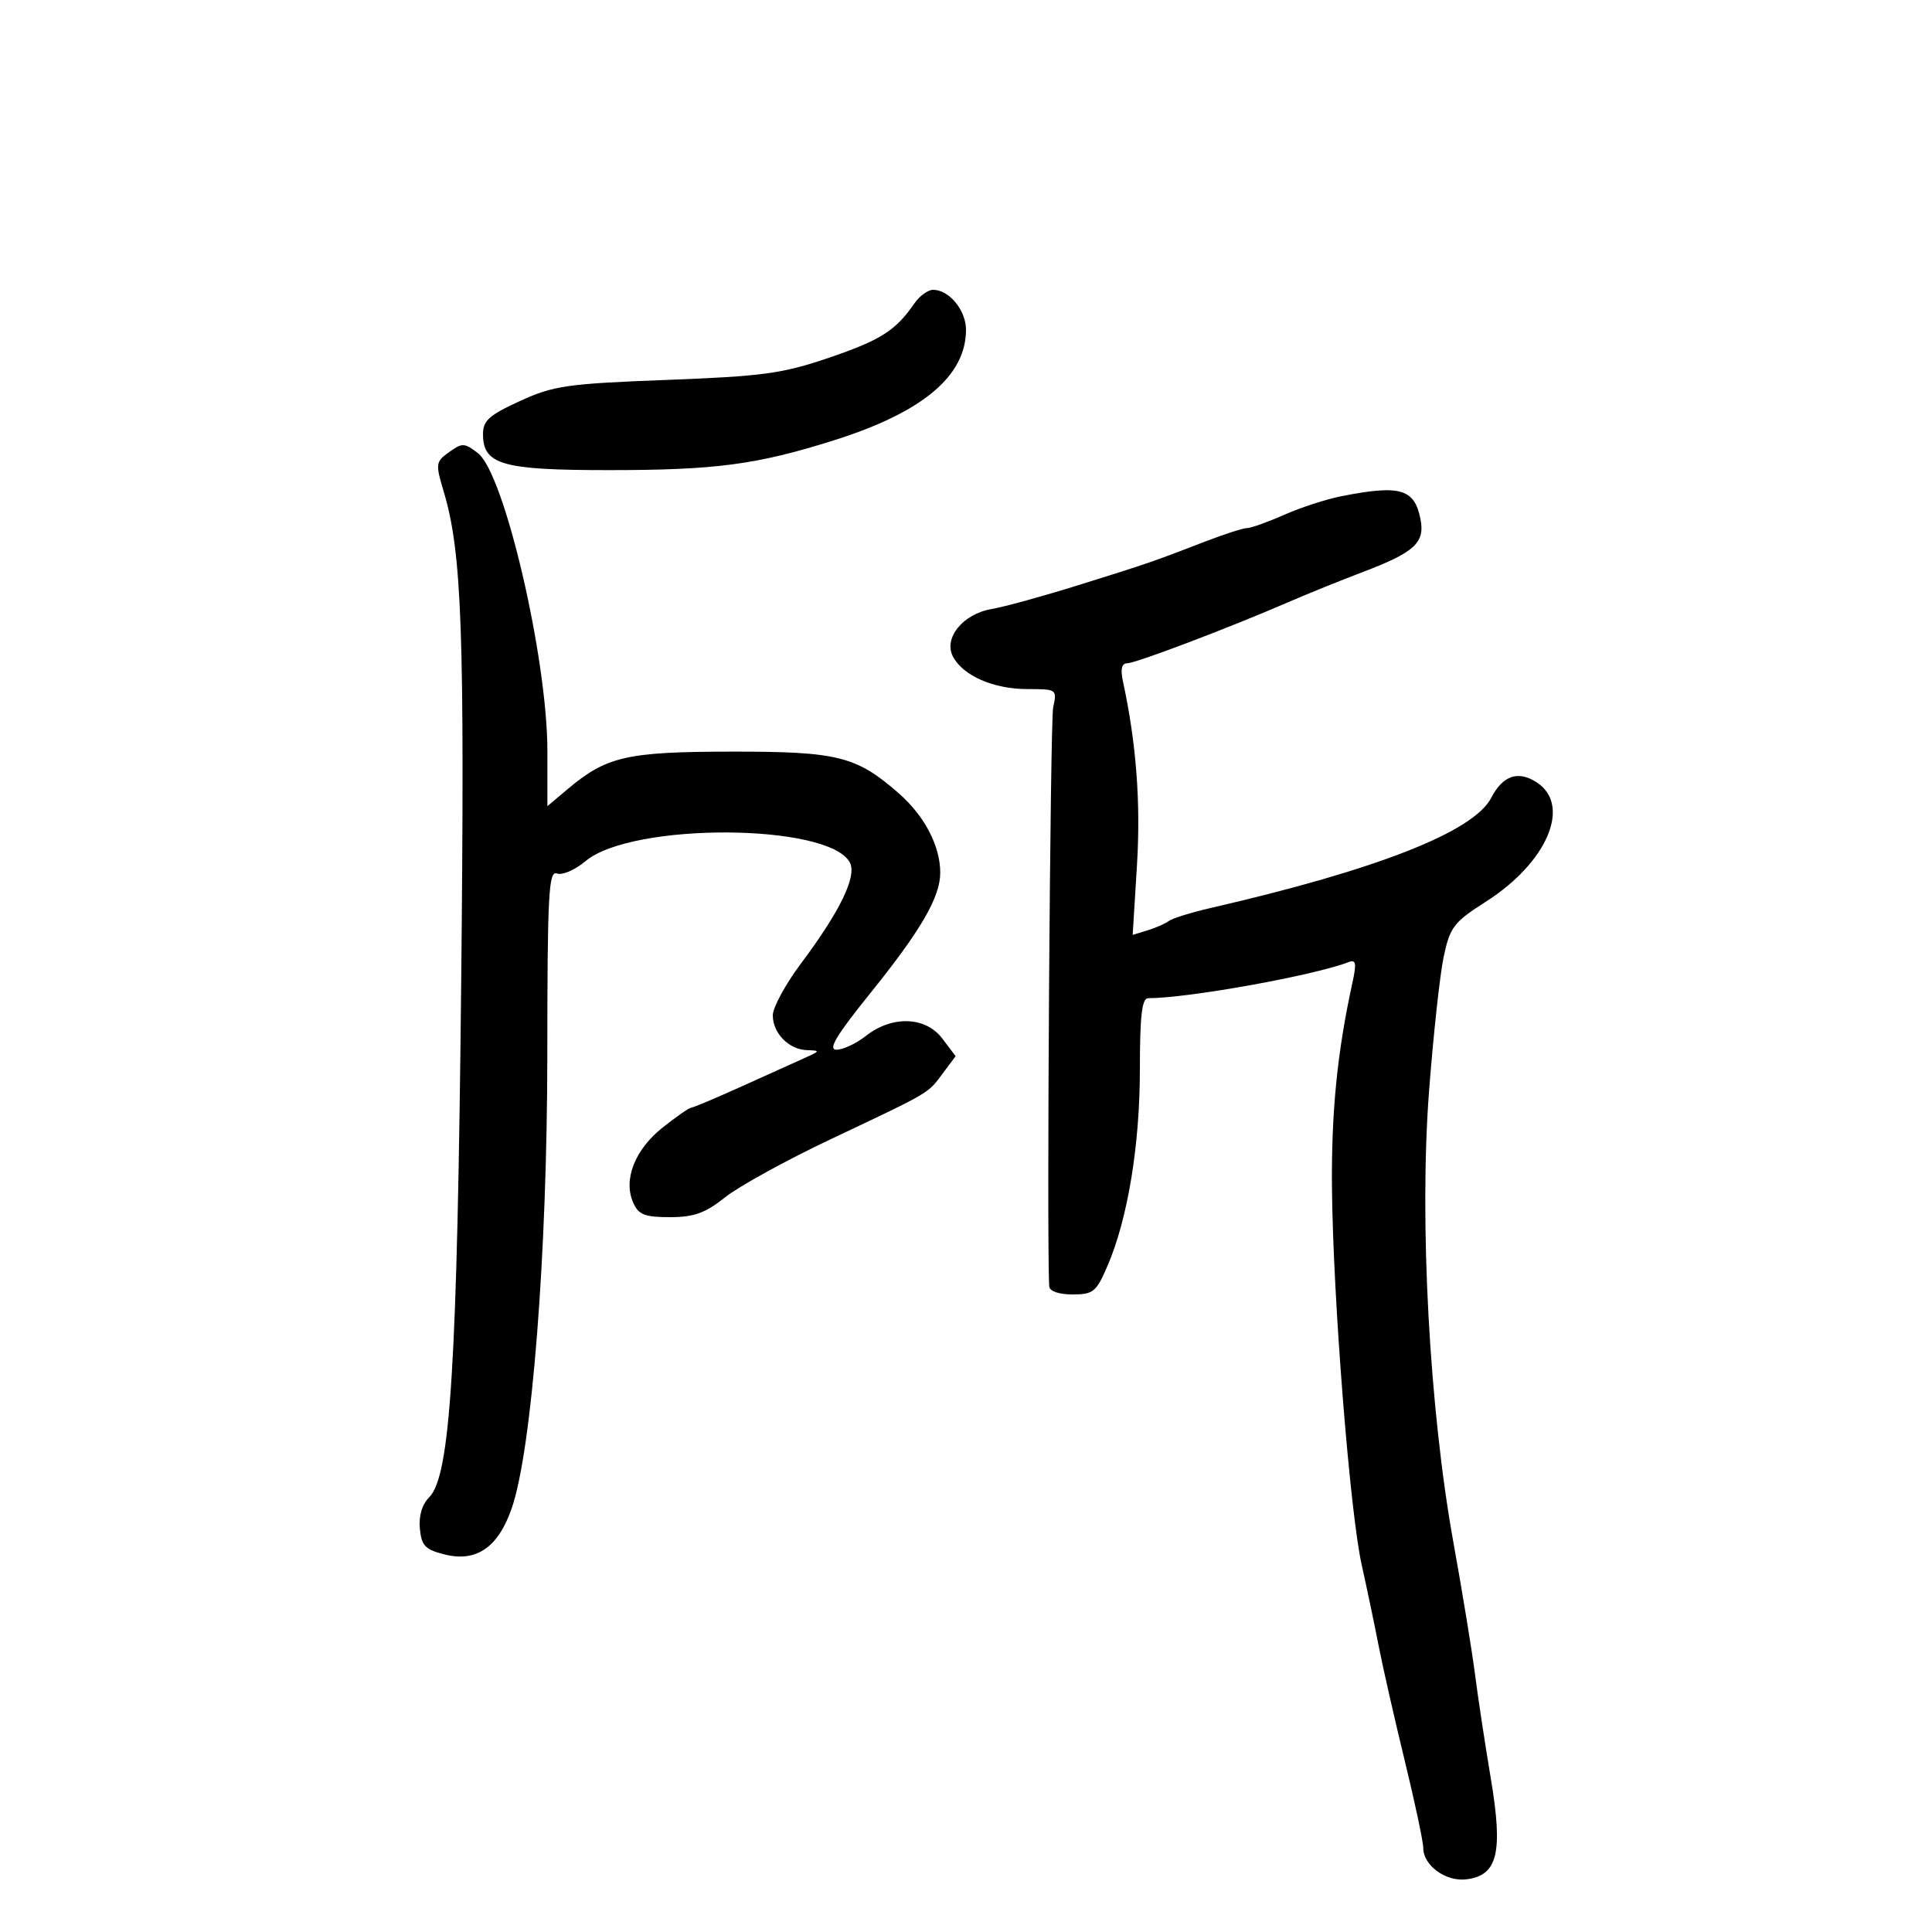 <svg xmlns="http://www.w3.org/2000/svg" width="300" height="300" viewBox="0 0 300 300" version="1.1">
	<path d="M 141.971 47.134 C 139.070 51.343, 136.736 52.823, 128.678 55.566 C 121.485 58.014, 118.453 58.427, 103.500 58.995 C 88.045 59.583, 85.977 59.880, 80.750 62.266 C 75.985 64.441, 75 65.318, 75 67.388 C 75 72.158, 77.932 73, 94.539 73 C 111.129 73, 117.504 72.156, 129.500 68.369 C 143.260 64.025, 150 58.382, 150 51.205 C 150 48.182, 147.381 45, 144.892 45 C 144.094 45, 142.780 45.960, 141.971 47.134 M 69.459 70.406 C 67.695 71.696, 67.645 72.170, 68.849 76.156 C 71.741 85.724, 72.177 97.863, 71.609 153 C 71.001 212.063, 69.930 229.213, 66.646 232.497 C 65.538 233.605, 65.004 235.401, 65.196 237.375 C 65.455 240.035, 66.032 240.632, 69.080 241.385 C 74.001 242.601, 77.379 240.259, 79.468 234.181 C 82.593 225.090, 84.973 194.728, 84.987 163.781 C 84.998 138.795, 85.193 135.137, 86.485 135.633 C 87.302 135.946, 89.302 135.082, 90.930 133.712 C 98.109 127.672, 128.696 127.826, 131.957 133.920 C 133.093 136.042, 130.475 141.456, 124.362 149.629 C 121.963 152.837, 120 156.450, 120 157.659 C 120 160.442, 122.497 162.980, 125.321 163.068 C 127.387 163.132, 127.370 163.194, 125 164.259 C 123.625 164.877, 119.205 166.872, 115.177 168.691 C 111.149 170.511, 107.614 172, 107.321 172 C 107.028 172, 105.039 173.385, 102.902 175.077 C 98.578 178.502, 96.741 183.184, 98.323 186.750 C 99.154 188.623, 100.109 189, 104.023 189 C 107.776 189, 109.509 188.375, 112.612 185.903 C 114.751 184.200, 122.125 180.145, 129 176.892 C 144.666 169.479, 144.014 169.861, 146.395 166.673 L 148.391 164 146.309 161.250 C 143.722 157.832, 138.520 157.659, 134.456 160.856 C 132.957 162.035, 130.906 163, 129.899 163 C 128.521 163, 129.815 160.832, 135.118 154.250 C 143.011 144.454, 146 139.306, 146 135.508 C 146 131.374, 143.573 126.710, 139.612 123.232 C 132.970 117.401, 130.124 116.690, 113.500 116.713 C 97.297 116.735, 94.183 117.451, 88.121 122.552 L 85 125.178 85 116.640 C 85 102.194, 78.299 73.470, 74.203 70.358 C 72.033 68.709, 71.777 68.712, 69.459 70.406 M 208.270 77.054 C 205.943 77.513, 201.948 78.814, 199.393 79.944 C 196.837 81.075, 194.249 82, 193.642 82 C 193.035 82, 190.055 82.960, 187.019 84.134 C 178.969 87.246, 178.438 87.428, 167.500 90.848 C 162 92.567, 155.925 94.240, 154 94.566 C 149.514 95.325, 146.450 99.105, 147.990 101.981 C 149.576 104.946, 154.300 107, 159.530 107 C 164.090 107, 164.150 107.042, 163.538 109.826 C 163.068 111.965, 162.513 193.112, 162.923 199.750 C 162.969 200.500, 164.415 201, 166.536 201 C 169.771 201, 170.234 200.620, 171.991 196.522 C 175.126 189.208, 177 177.804, 177 166.042 C 177 157.754, 177.318 155, 178.276 155 C 184.448 155, 203.939 151.496, 209.380 149.408 C 210.568 148.952, 210.676 149.532, 209.988 152.677 C 207.646 163.373, 206.718 172.726, 206.828 184.500 C 206.987 201.548, 209.610 234.779, 211.445 243 C 212.243 246.575, 213.421 252.200, 214.062 255.500 C 214.704 258.800, 216.527 266.830, 218.114 273.344 C 219.701 279.858, 221 285.976, 221 286.939 C 221 289.652, 224.459 292.192, 227.654 291.825 C 232.546 291.263, 233.427 287.694, 231.502 276.224 C 230.605 270.876, 229.497 263.575, 229.041 260 C 228.584 256.425, 227.073 247.200, 225.684 239.500 C 221.946 218.789, 220.368 189.580, 221.900 169.464 C 222.569 160.684, 223.598 151.250, 224.187 148.500 C 225.160 143.952, 225.753 143.183, 230.744 140 C 240.253 133.934, 244.048 125.044, 238.641 121.500 C 235.744 119.602, 233.360 120.404, 231.561 123.881 C 228.834 129.156, 213.862 135.037, 188 140.991 C 184.975 141.688, 182.050 142.595, 181.500 143.006 C 180.950 143.418, 179.461 144.074, 178.191 144.464 L 175.882 145.172 176.548 134.336 C 177.147 124.605, 176.441 115.377, 174.361 105.750 C 173.963 103.907, 174.177 103, 175.009 103 C 176.326 103, 190.784 97.518, 200 93.524 C 203.025 92.214, 208.200 90.118, 211.500 88.868 C 219.677 85.769, 221.306 84.279, 220.565 80.573 C 219.627 75.885, 217.410 75.250, 208.270 77.054" stroke="none" fill="black" fill-rule="evenodd"/>
</svg>